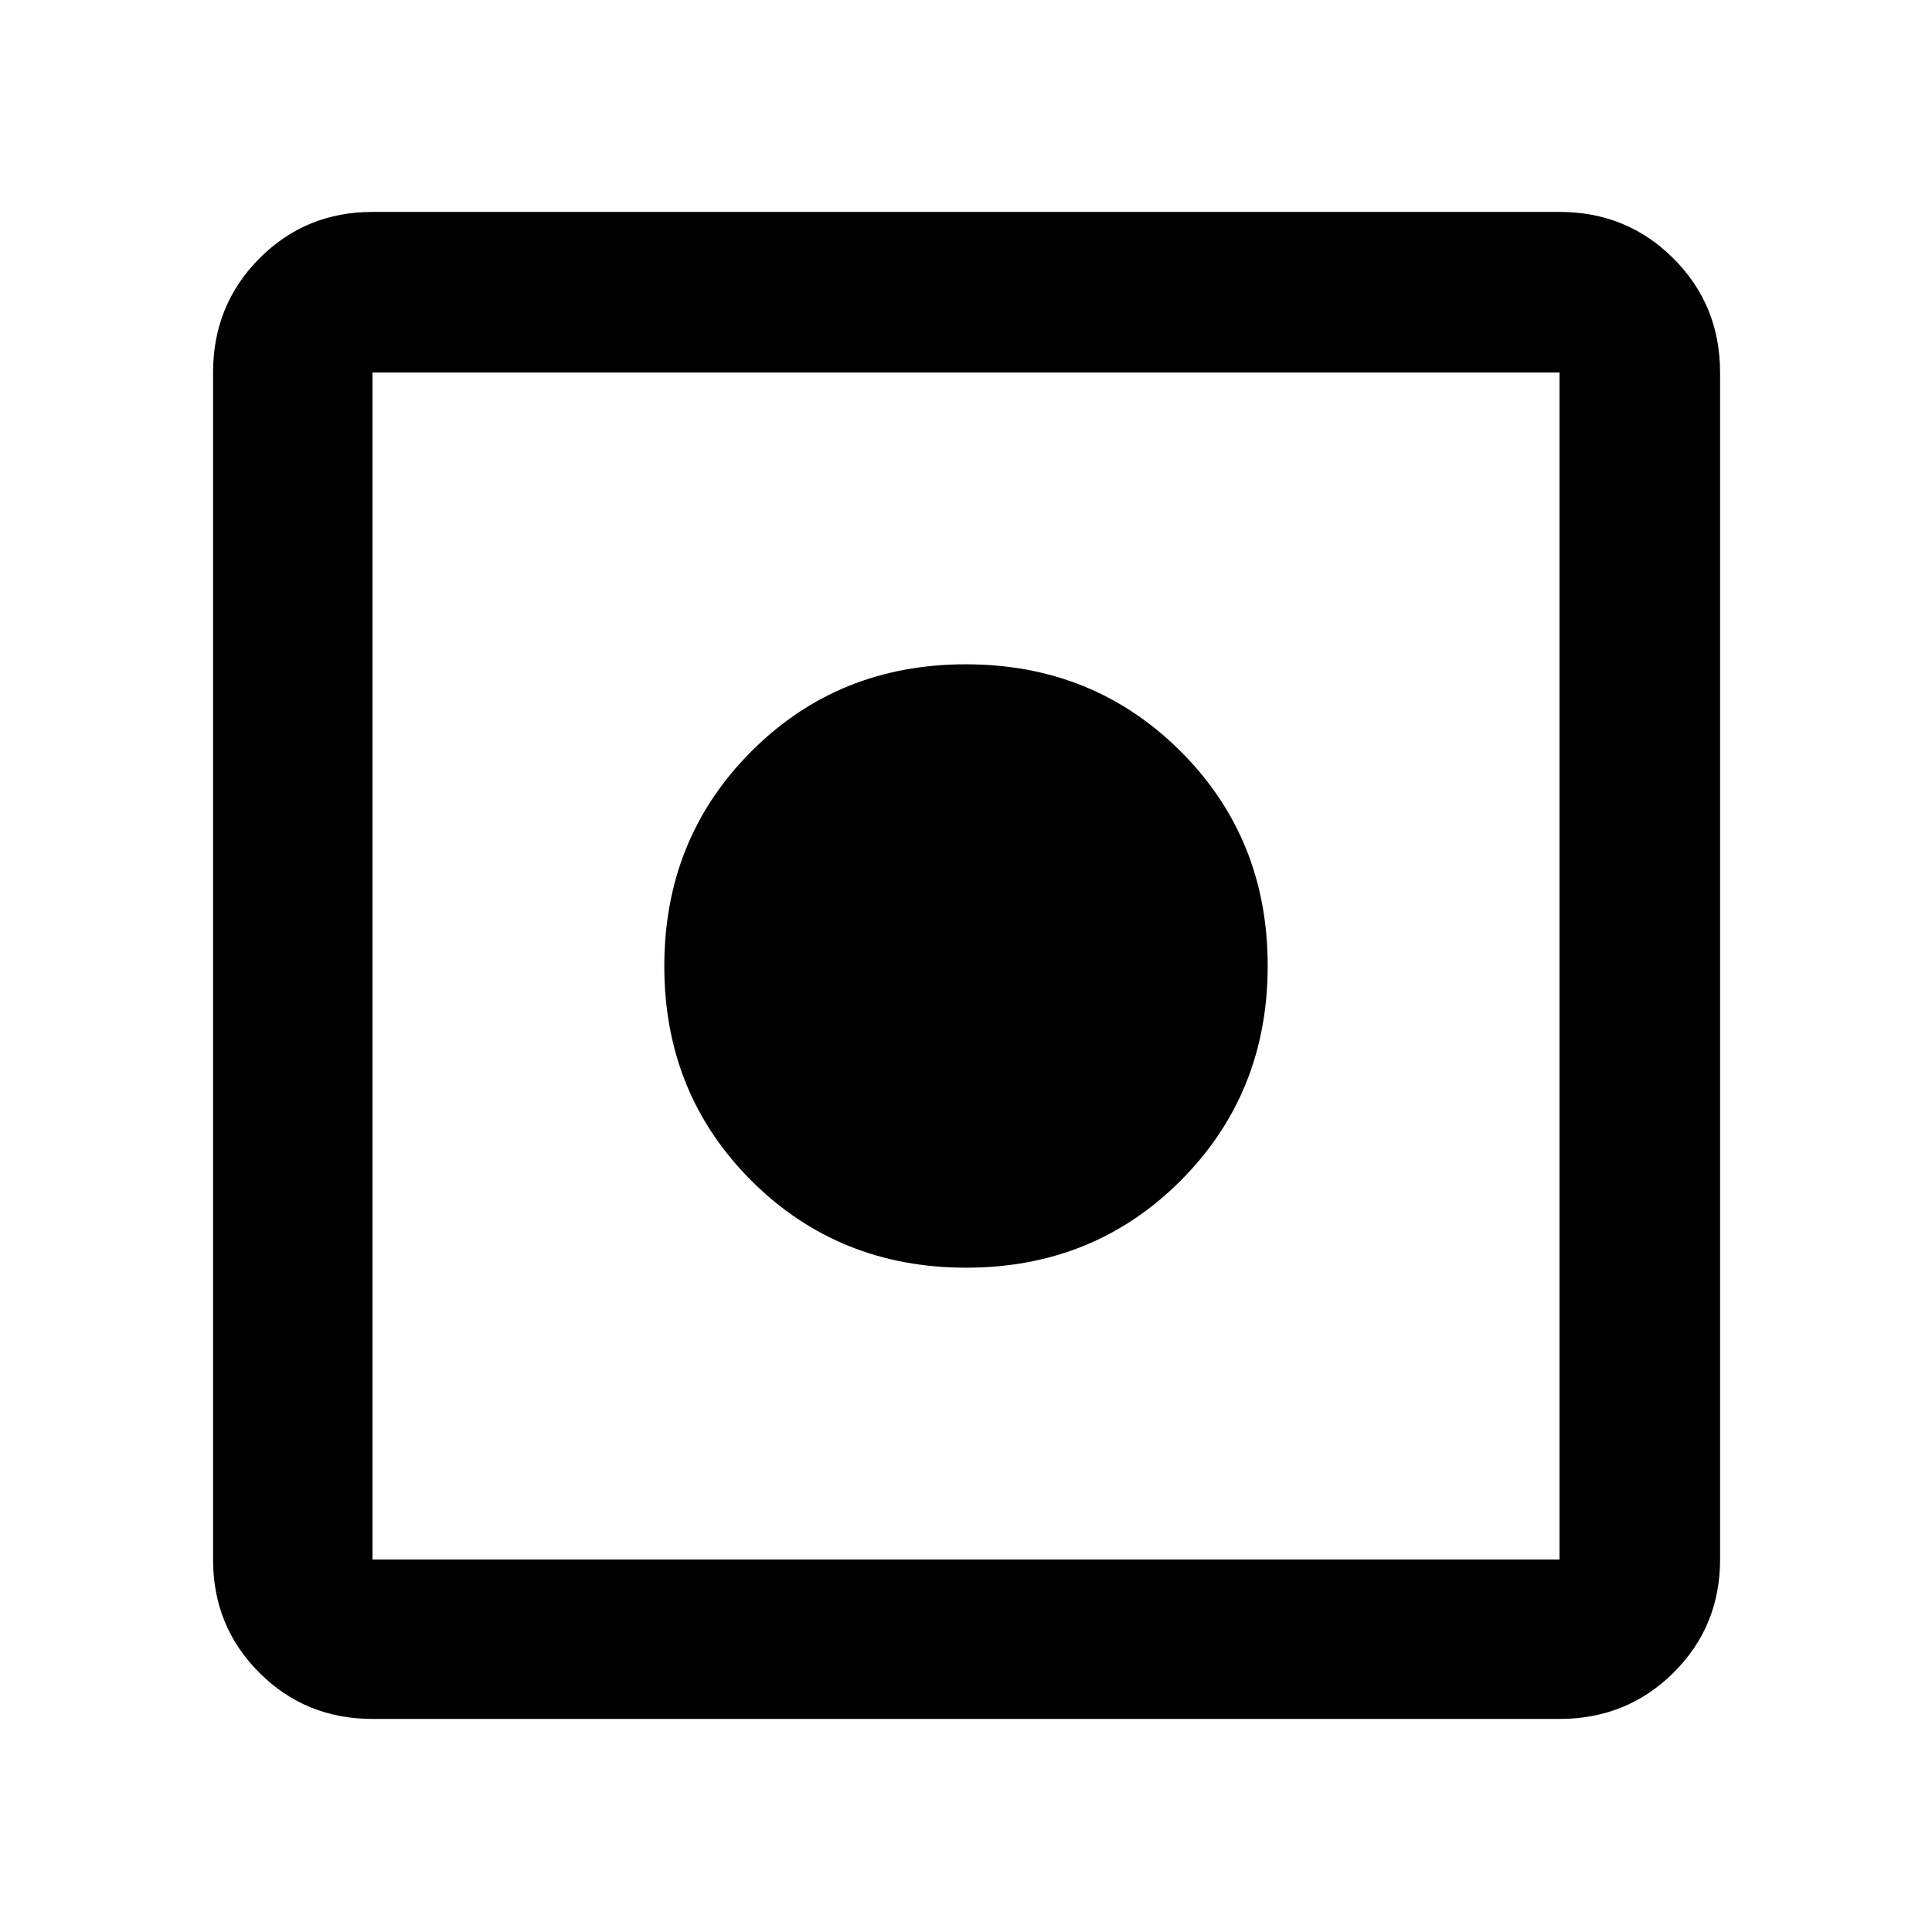 <svg xmlns="http://www.w3.org/2000/svg" width="48" height="48" viewBox="0 -960 960 960"><path d="M185.09-105.87q-33.26 0-56.24-22.98-22.98-22.98-22.98-56.24v-589.82q0-33.49 22.98-56.64t56.24-23.15h589.82q33.49 0 56.64 23.15t23.15 56.64v589.82q0 33.26-23.15 56.24-23.15 22.98-56.64 22.98H185.09Zm0-79.22h589.82v-589.82H185.09v589.82Zm295.01-145q-63.4 0-106.71-43.21-43.3-43.21-43.3-106.6 0-63.4 43.21-106.71 43.21-43.3 106.6-43.3 63.4 0 106.71 43.21 43.3 43.21 43.3 106.6 0 63.4-43.21 106.71-43.21 43.3-106.6 43.3Z"/></svg>